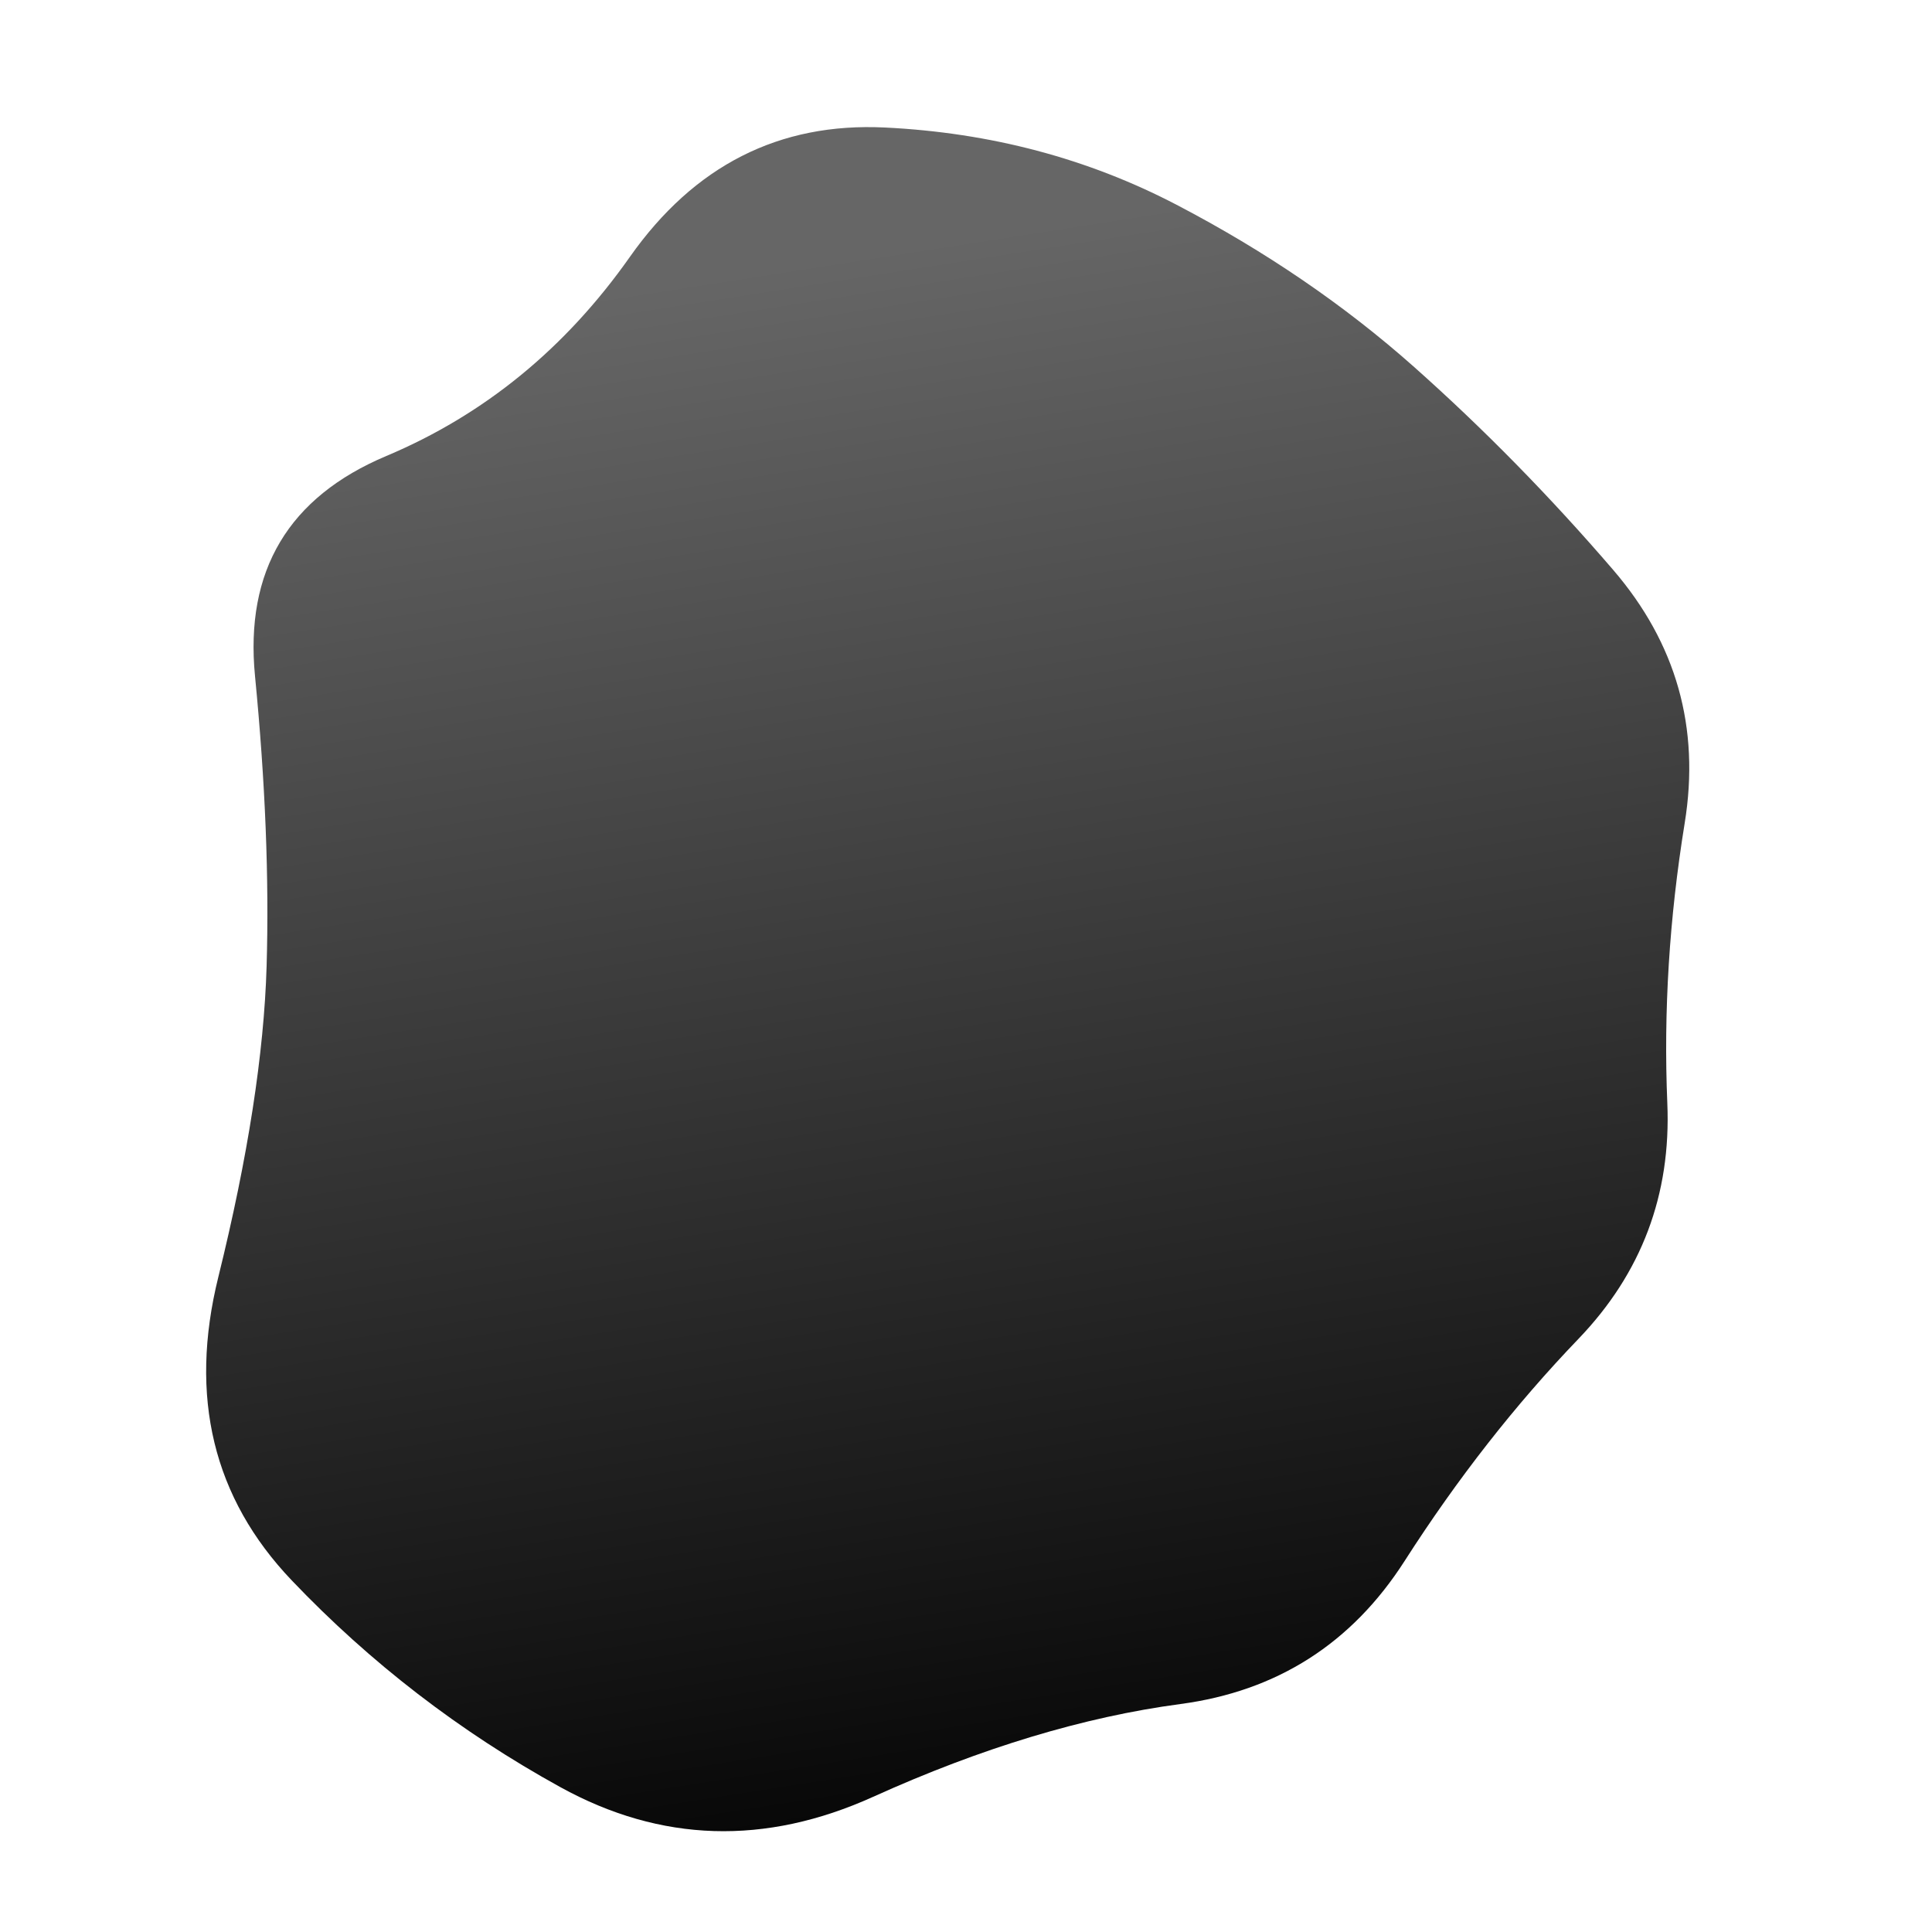 <?xml version="1.0" encoding="UTF-8" standalone="no"?>
<svg
   xmlns:dc="http://purl.org/dc/elements/1.1/"
   xmlns:cc="http://creativecommons.org/ns#"
   xmlns:rdf="http://www.w3.org/1999/02/22-rdf-syntax-ns#"
   xmlns:svg="http://www.w3.org/2000/svg"
   xmlns="http://www.w3.org/2000/svg"
   xmlns:xlink="http://www.w3.org/1999/xlink"
   xmlns:sodipodi="http://sodipodi.sourceforge.net/DTD/sodipodi-0.dtd"
   xmlns:inkscape="http://www.inkscape.org/namespaces/inkscape"
   viewBox="0 0 500 500"
   width="100%"
   id="blobSvg"
   version="1.1"
   sodipodi:docname="heroShape.svg"
   inkscape:version="0.92.1 r15371">
  <sodipodi:namedview
     pagecolor="#ffffff"
     bordercolor="#666666"
     borderopacity="1"
     objecttolerance="10"
     gridtolerance="10"
     guidetolerance="10"
     inkscape:pageopacity="0"
     inkscape:pageshadow="2"
     inkscape:window-width="1920"
     inkscape:window-height="1013"
     id="namedview3689"
     showgrid="false"
     inkscape:zoom="1.64"
     inkscape:cx="250"
     inkscape:cy="227.34322"
     inkscape:window-x="-9"
     inkscape:window-y="-9"
     inkscape:window-maximized="1"
     inkscape:current-layer="blobSvg" />
  <defs
     id="defs3685">
    <linearGradient
       inkscape:collect="always"
       id="linearGradient3705">
      <stop
         style="stop-color:#000000;stop-opacity:1;"
         offset="0"
         id="stop3701" />
      <stop
         style="stop-color:#000000;stop-opacity:0;"
         offset="1"
         id="stop3703" />
    </linearGradient>
    <linearGradient
       id="gradient"
       x1="141.463"
       y1="78.049"
       x2="208.537"
       y2="506.707"
       gradientUnits="userSpaceOnUse">
      <stop
         offset="0%"
         style="stop-color:#666666;stop-opacity:1"
         id="stop3680" />
      <stop
         offset="100%"
         style="stop-color:#000000;stop-opacity:1"
         id="stop3682" />
    </linearGradient>
    <linearGradient
       inkscape:collect="always"
       xlink:href="#linearGradient3705"
       id="linearGradient3707"
       x1="-104.878"
       y1="93.293"
       x2="-87.195"
       y2="127.439"
       gradientUnits="userSpaceOnUse" />
  </defs>
  <path
     id="blob"
     d="M431.5,285.5Q433,321,408.5,346.5Q384,372,363.5,404Q343,436,305.5,441Q268,446,226,465Q184,484,145,462.5Q106,441,75.5,409Q45,377,56.5,330.5Q68,284,69,250Q70,216,66,175Q62,134,100,118Q138,102,163,66.5Q188,31,229,33Q270,35,304.5,53Q339,71,366,95Q393,119,417.5,147.5Q442,176,436,213Q430,250,431.5,285.5Z"
     fill="url(#gradient)"
     style="fill-opacity:1;fill:url(#gradient);stroke:url(#linearGradient3707);stroke-opacity:1" />
</svg>
